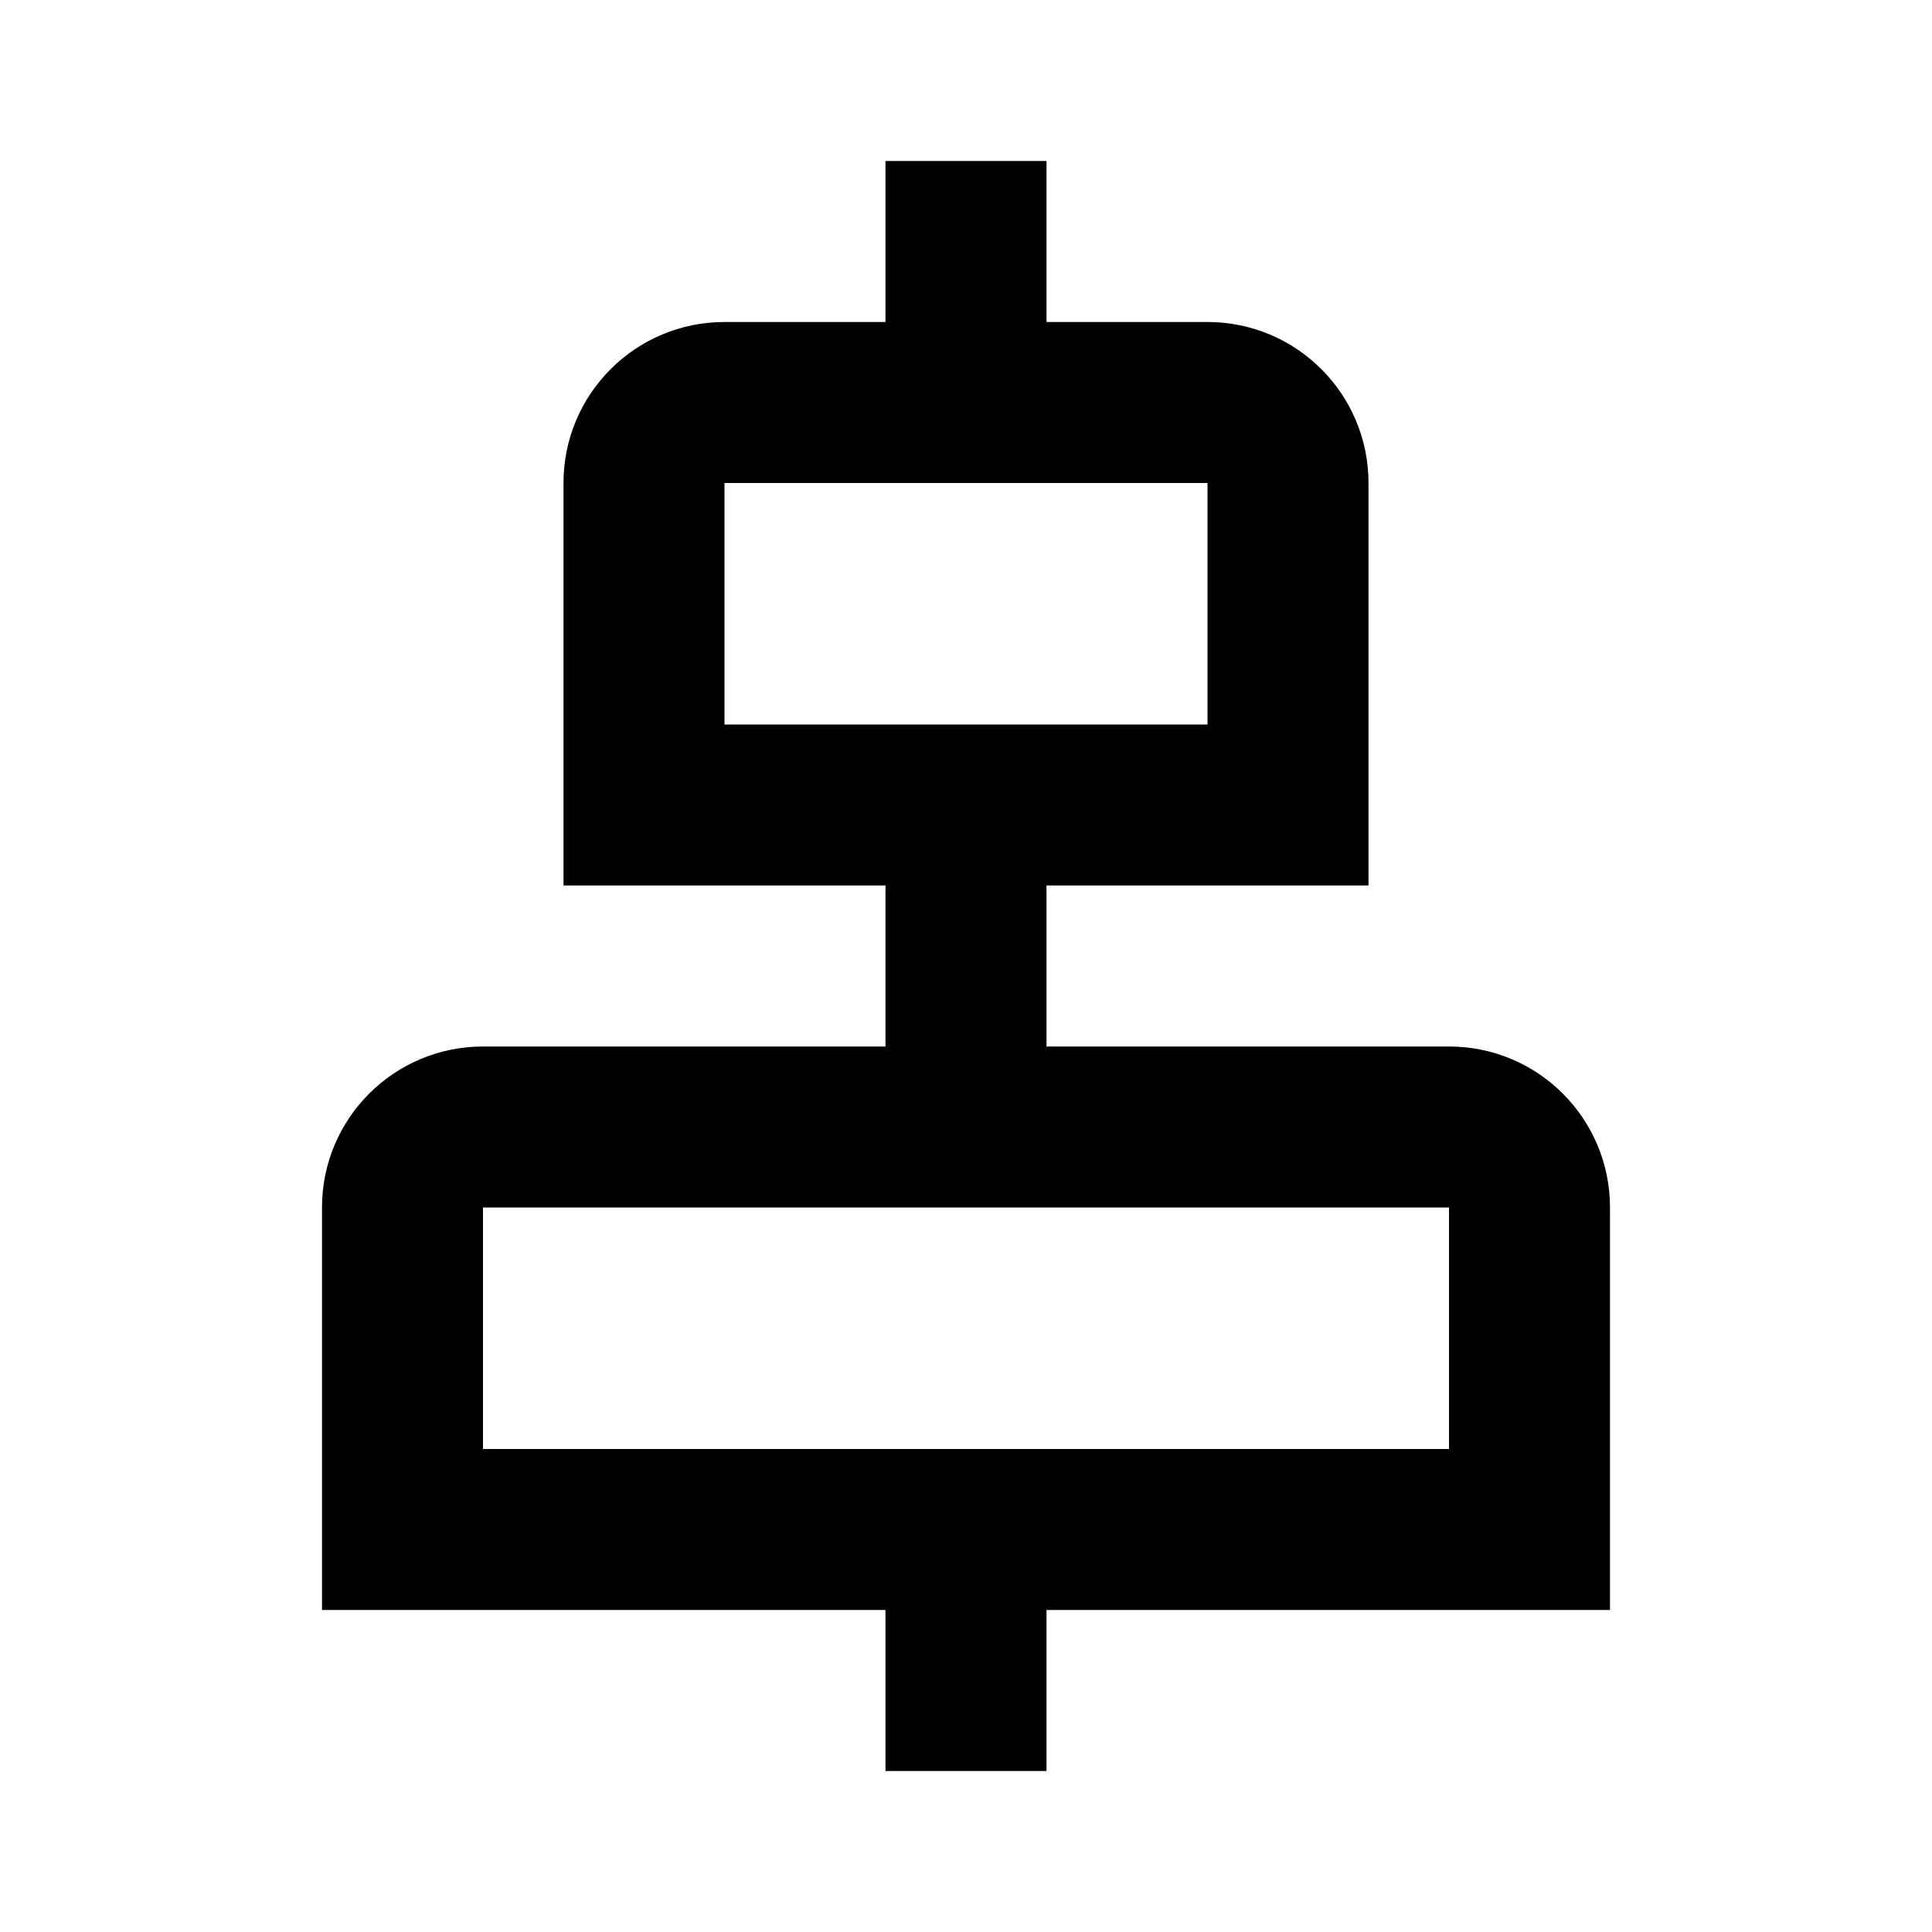 <svg width="24" height="24" viewBox="0 0 24 24" fill="none" xmlns="http://www.w3.org/2000/svg">
<path fill-rule="evenodd" clip-rule="evenodd" d="M13 4V2H11V4H9C7.895 4 7 4.895 7 6V11H11V13H6C4.895 13 4 13.895 4 15V20H11V22H13V20H20V15C20 13.895 19.105 13 18 13H13V11H17V6C17 4.895 16.105 4 15 4H13ZM6 15H18V18H6V15ZM15 6H9V9H15V6Z" fill="black"/>
</svg>
